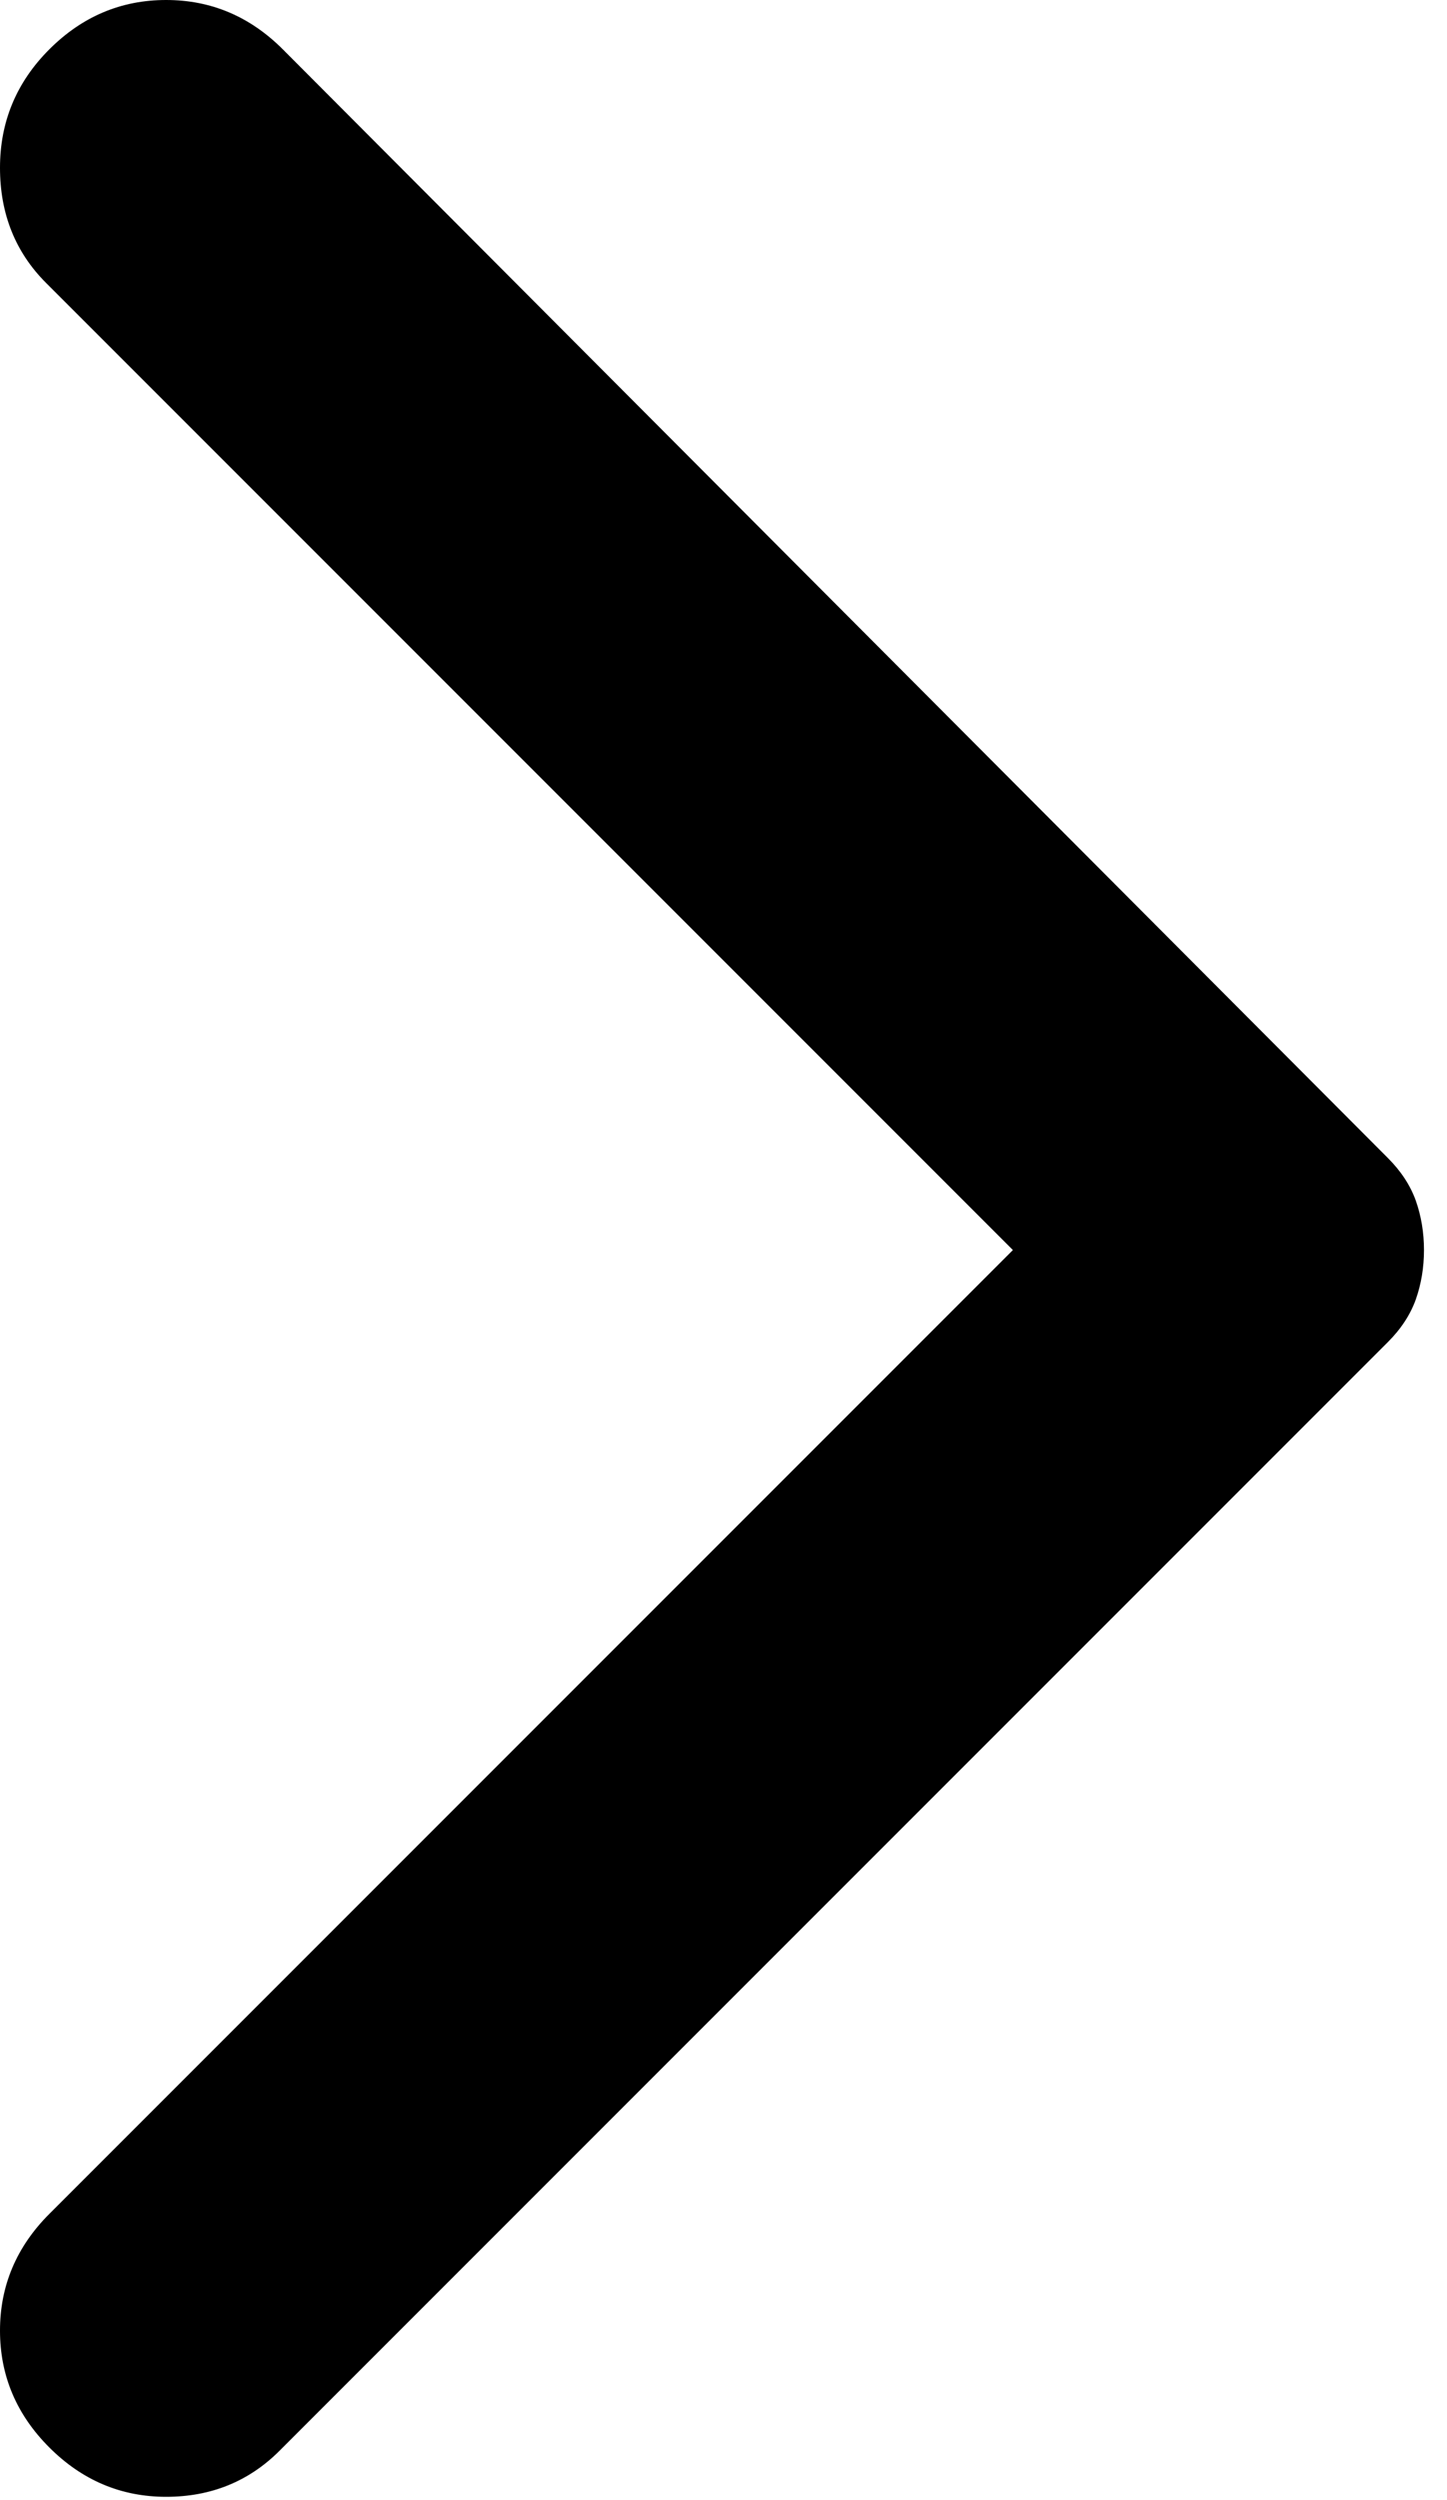 <svg width="11" height="19" viewBox="0 0 11 19" fill="none" xmlns="http://www.w3.org/2000/svg">
<path d="M0.375 18.6C0.125 18.35 0 18.054 0 17.712C0 17.371 0.125 17.075 0.375 16.825L7.7 9.5L0.35 2.15C0.117 1.917 0 1.625 0 1.275C0 0.925 0.125 0.625 0.375 0.375C0.625 0.125 0.921 0 1.263 0C1.604 0 1.9 0.125 2.15 0.375L10.55 8.8C10.65 8.9 10.721 9.008 10.763 9.125C10.804 9.242 10.825 9.367 10.825 9.5C10.825 9.633 10.804 9.758 10.763 9.875C10.721 9.992 10.65 10.1 10.55 10.2L2.125 18.625C1.892 18.858 1.604 18.975 1.263 18.975C0.921 18.975 0.625 18.85 0.375 18.6Z" fill="black"/>
</svg>
